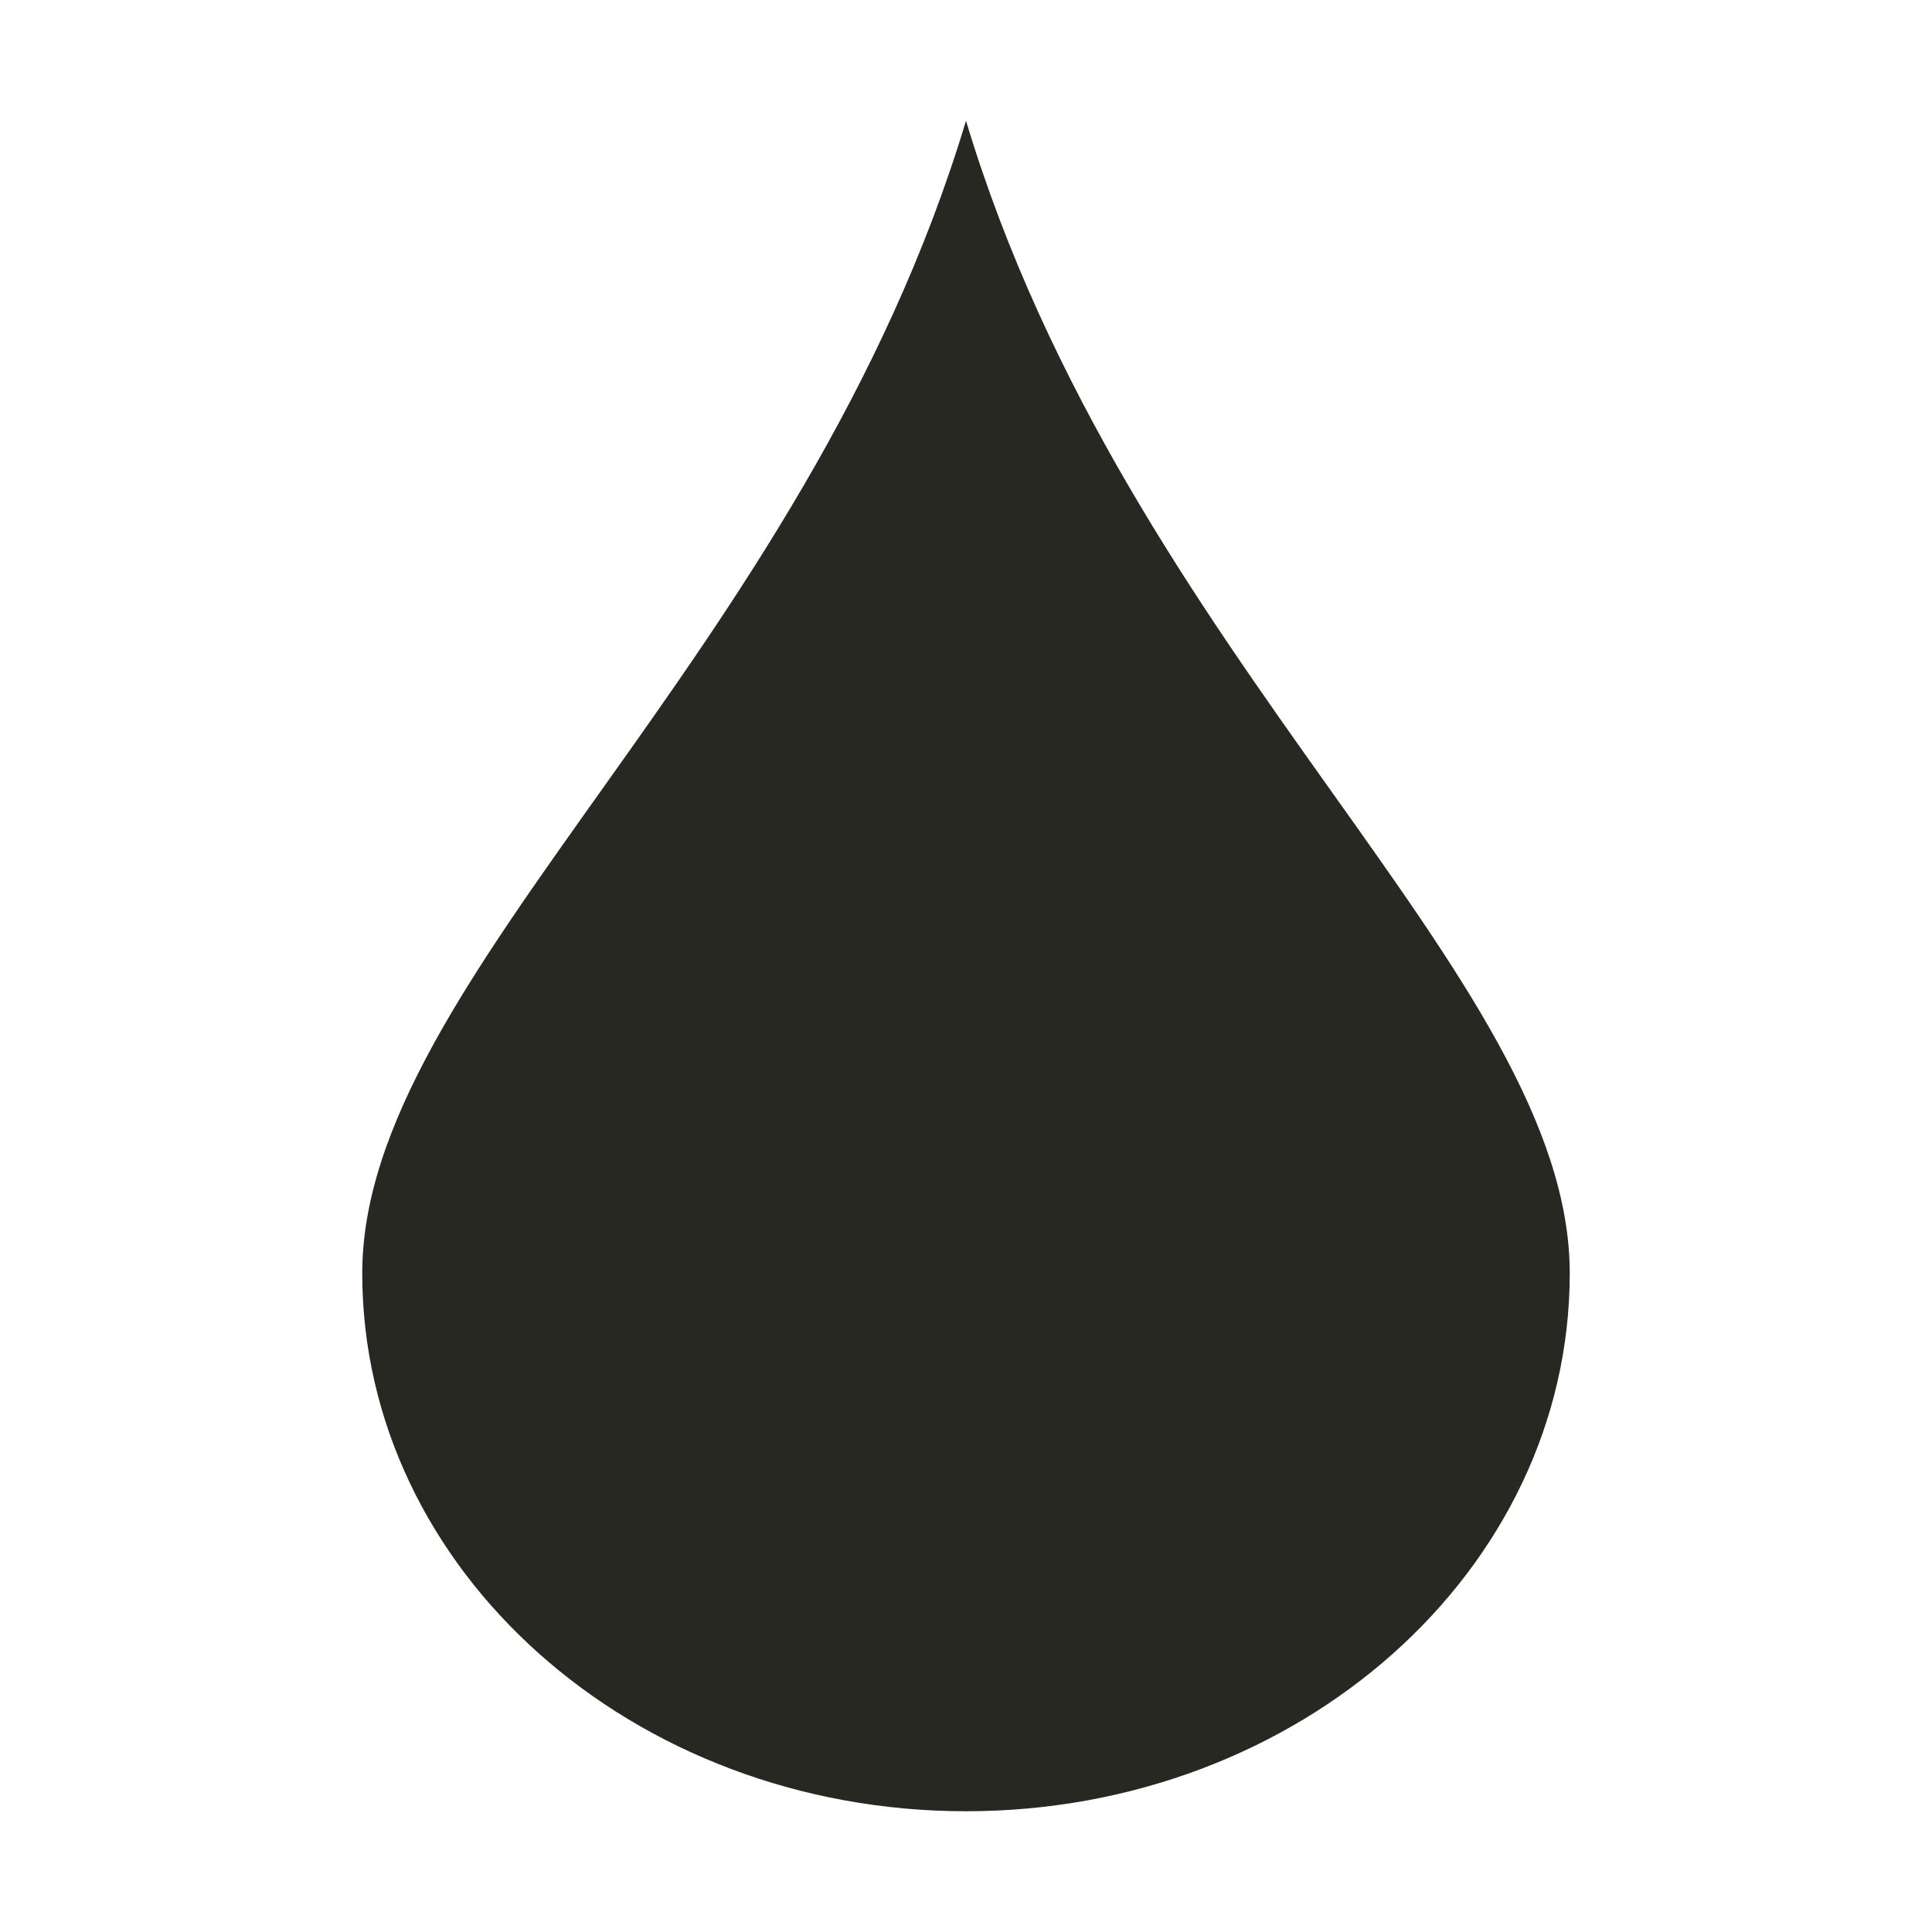 <svg xmlns="http://www.w3.org/2000/svg" width="16" height="16" viewBox="0 0 16 16">
 <path style="fill:#272822" d="M 8 1 C 6.66 5.455 3 8.085 3 10.545 C 3 13.005 5.239 15 8 15 C 10.761 15 13 13.005 13 10.545 C 13 8.085 9.34 5.455 8 1 z"/>
</svg>
